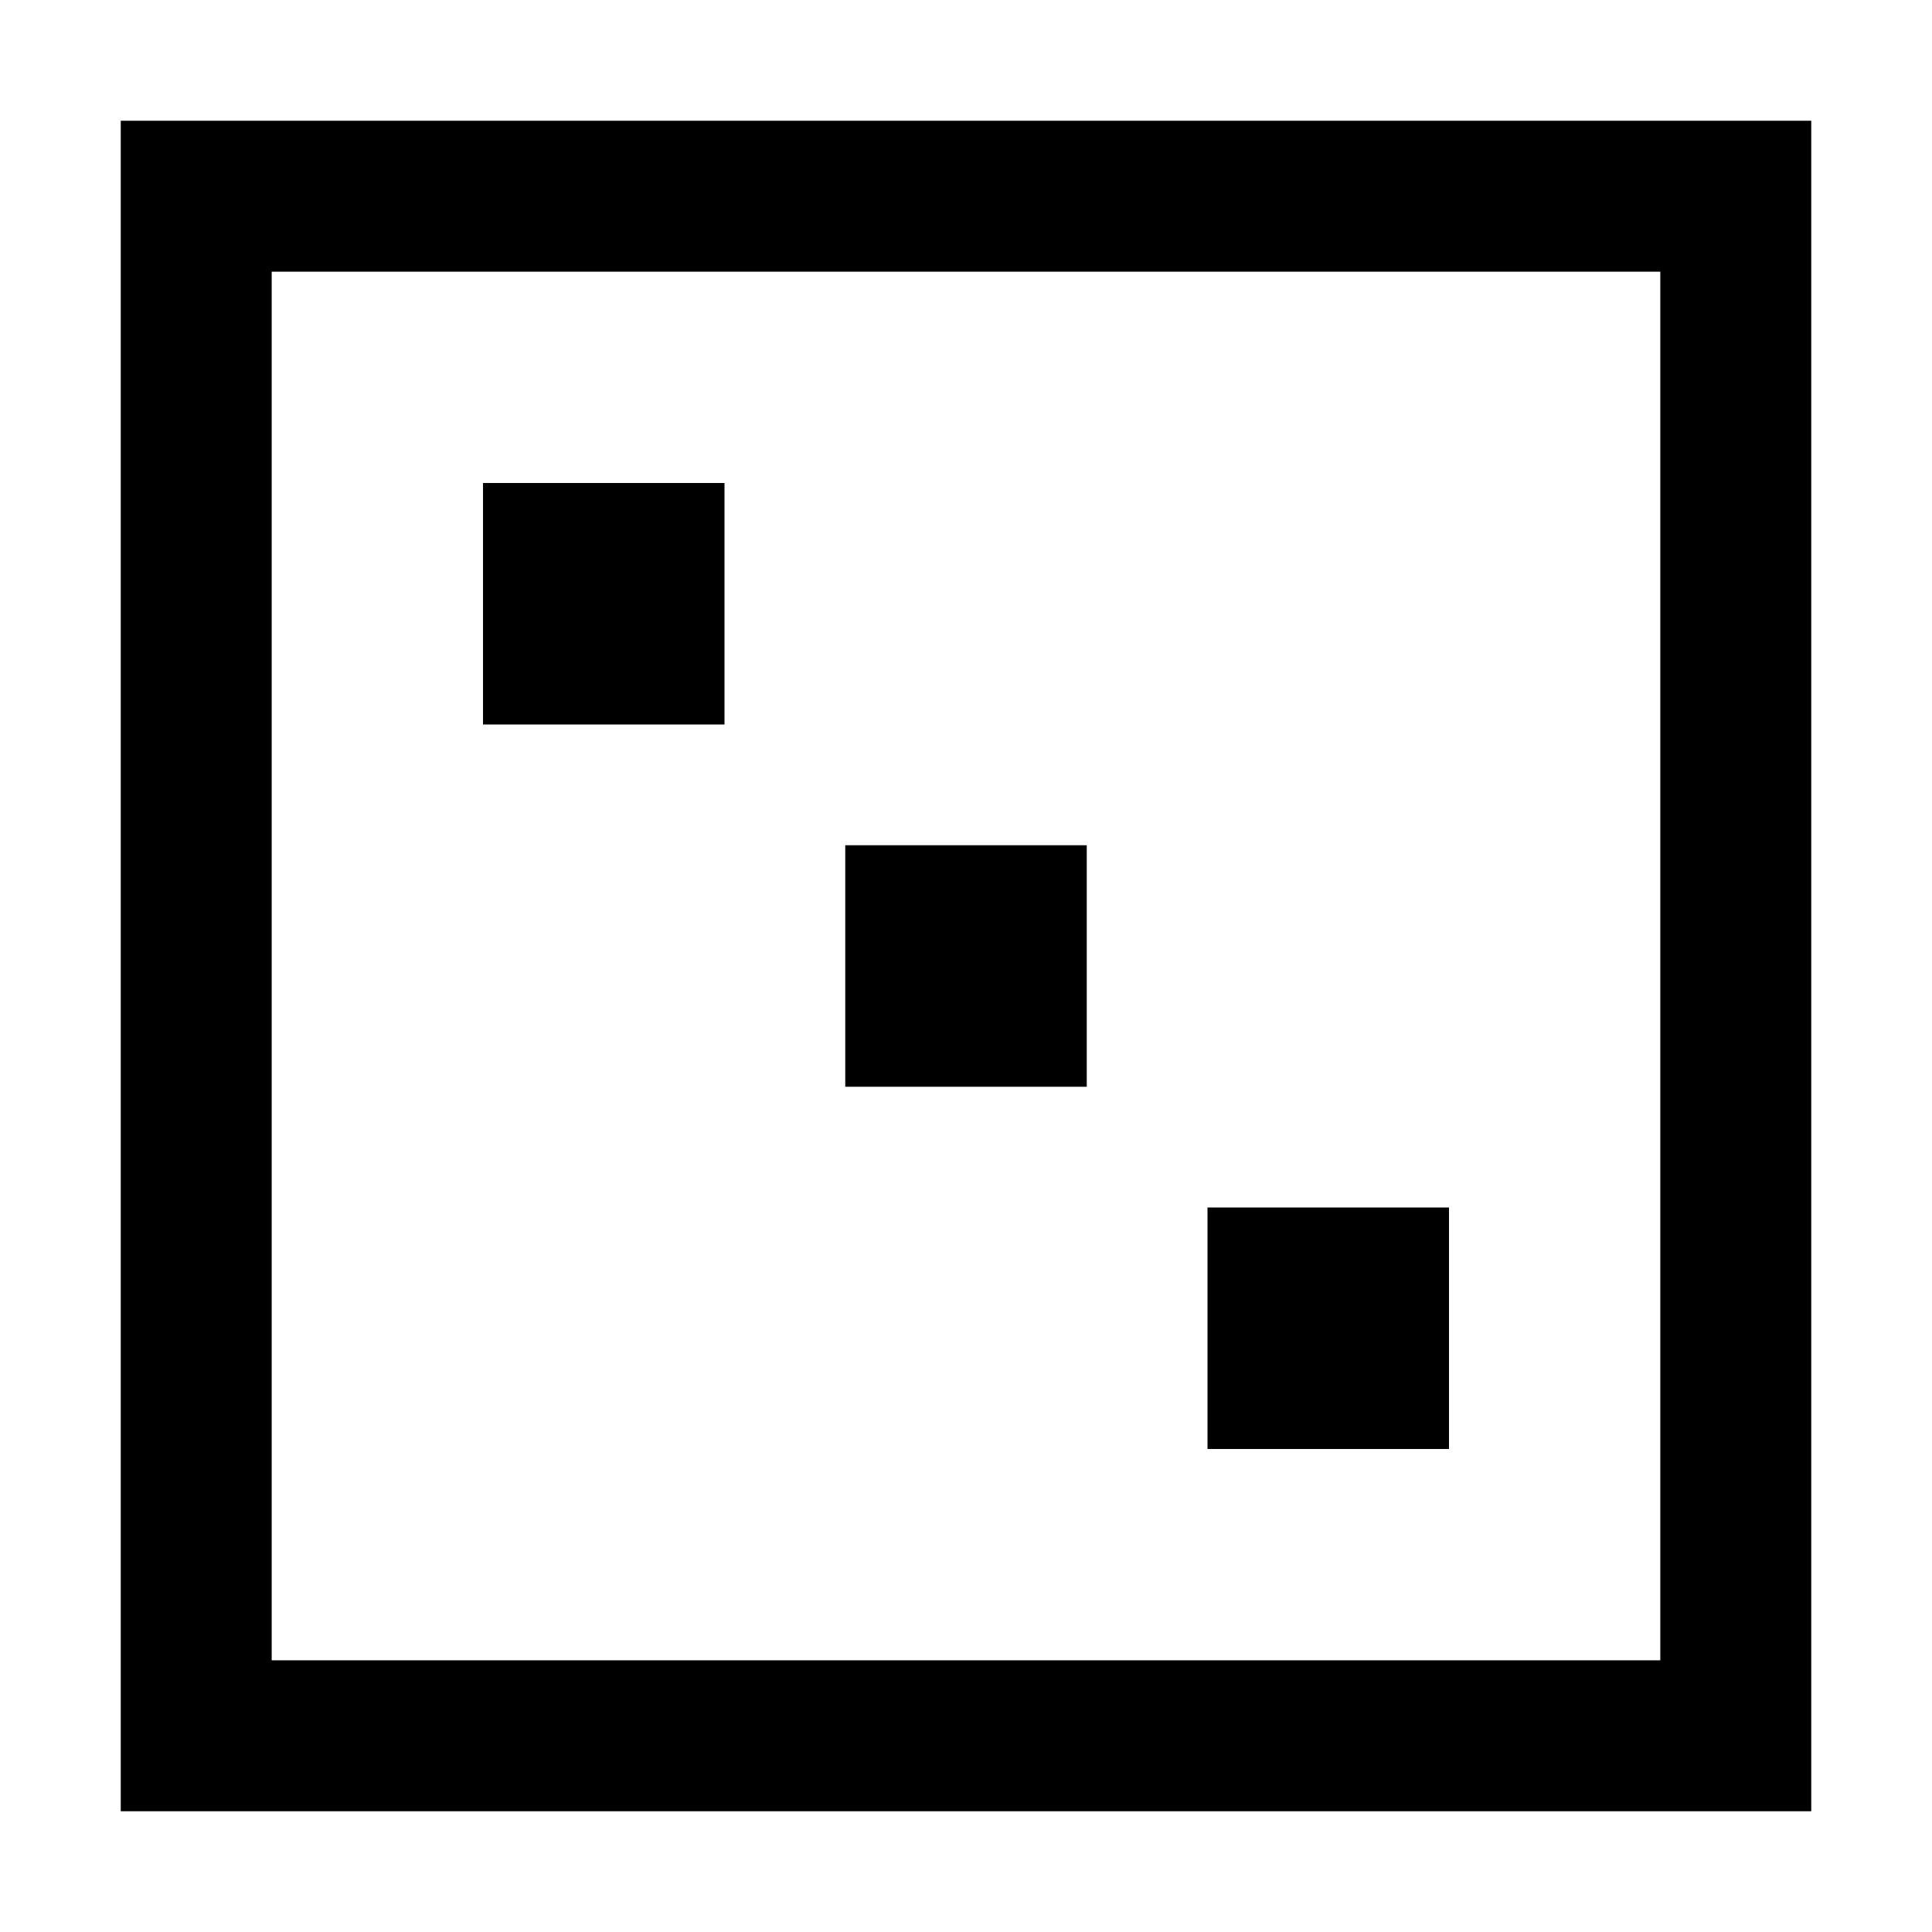 <svg width="64" height="64" viewBox="0 0 64 64" version="1.1" xmlns="http://www.w3.org/2000/svg" xmlns:xlink="http://www.w3.org/1999/xlink">
<rect x="0" y="0" width="64" height="64" fill="#808080" stroke="none"/>
<title>Frame 5</title>
<desc>Created using Figma</desc>
<g id="Canvas" transform="matrix(4 0 0 4 -1168 -160)">
<clipPath id="clip-0" clip-rule="evenodd">
<path d="M 292 40L 308 40L 308 56L 292 56L 292 40Z" fill="#FFFFFF"/>
</clipPath>
<g id="Frame 5" clip-path="url(#clip-0)">
<path d="M 292 40L 308 40L 308 56L 292 56L 292 40Z" fill="#FFFFFF"/>
<g id="Vector">
<use xlink:href="#path0_fill" transform="translate(293 41)"/>
<use xlink:href="#path1_fill" transform="translate(293 41)"/>
<use xlink:href="#path2_fill" transform="translate(293 41)"/>
<use xlink:href="#path3_fill" transform="translate(293 41)"/>
</g>
</g>
</g>
<defs>
<path id="path0_fill" fill-rule="evenodd" d="M 6 8L 6 6L 8 6L 8 8L 6 8Z"/>
<path id="path1_fill" fill-rule="evenodd" d="M 3 5L 3 3L 5 3L 5 5L 3 5Z"/>
<path id="path2_fill" fill-rule="evenodd" d="M 9 11L 9 9L 11 9L 11 11L 9 11Z"/>
<path id="path3_fill" fill-rule="evenodd" d="M 12.75 1.25L 1.25 1.25L 1.25 12.75L 12.75 12.75L 12.75 1.25ZM 0 0L 0 14L 14 14L 14 0L 0 0Z"/>
</defs>
</svg>
